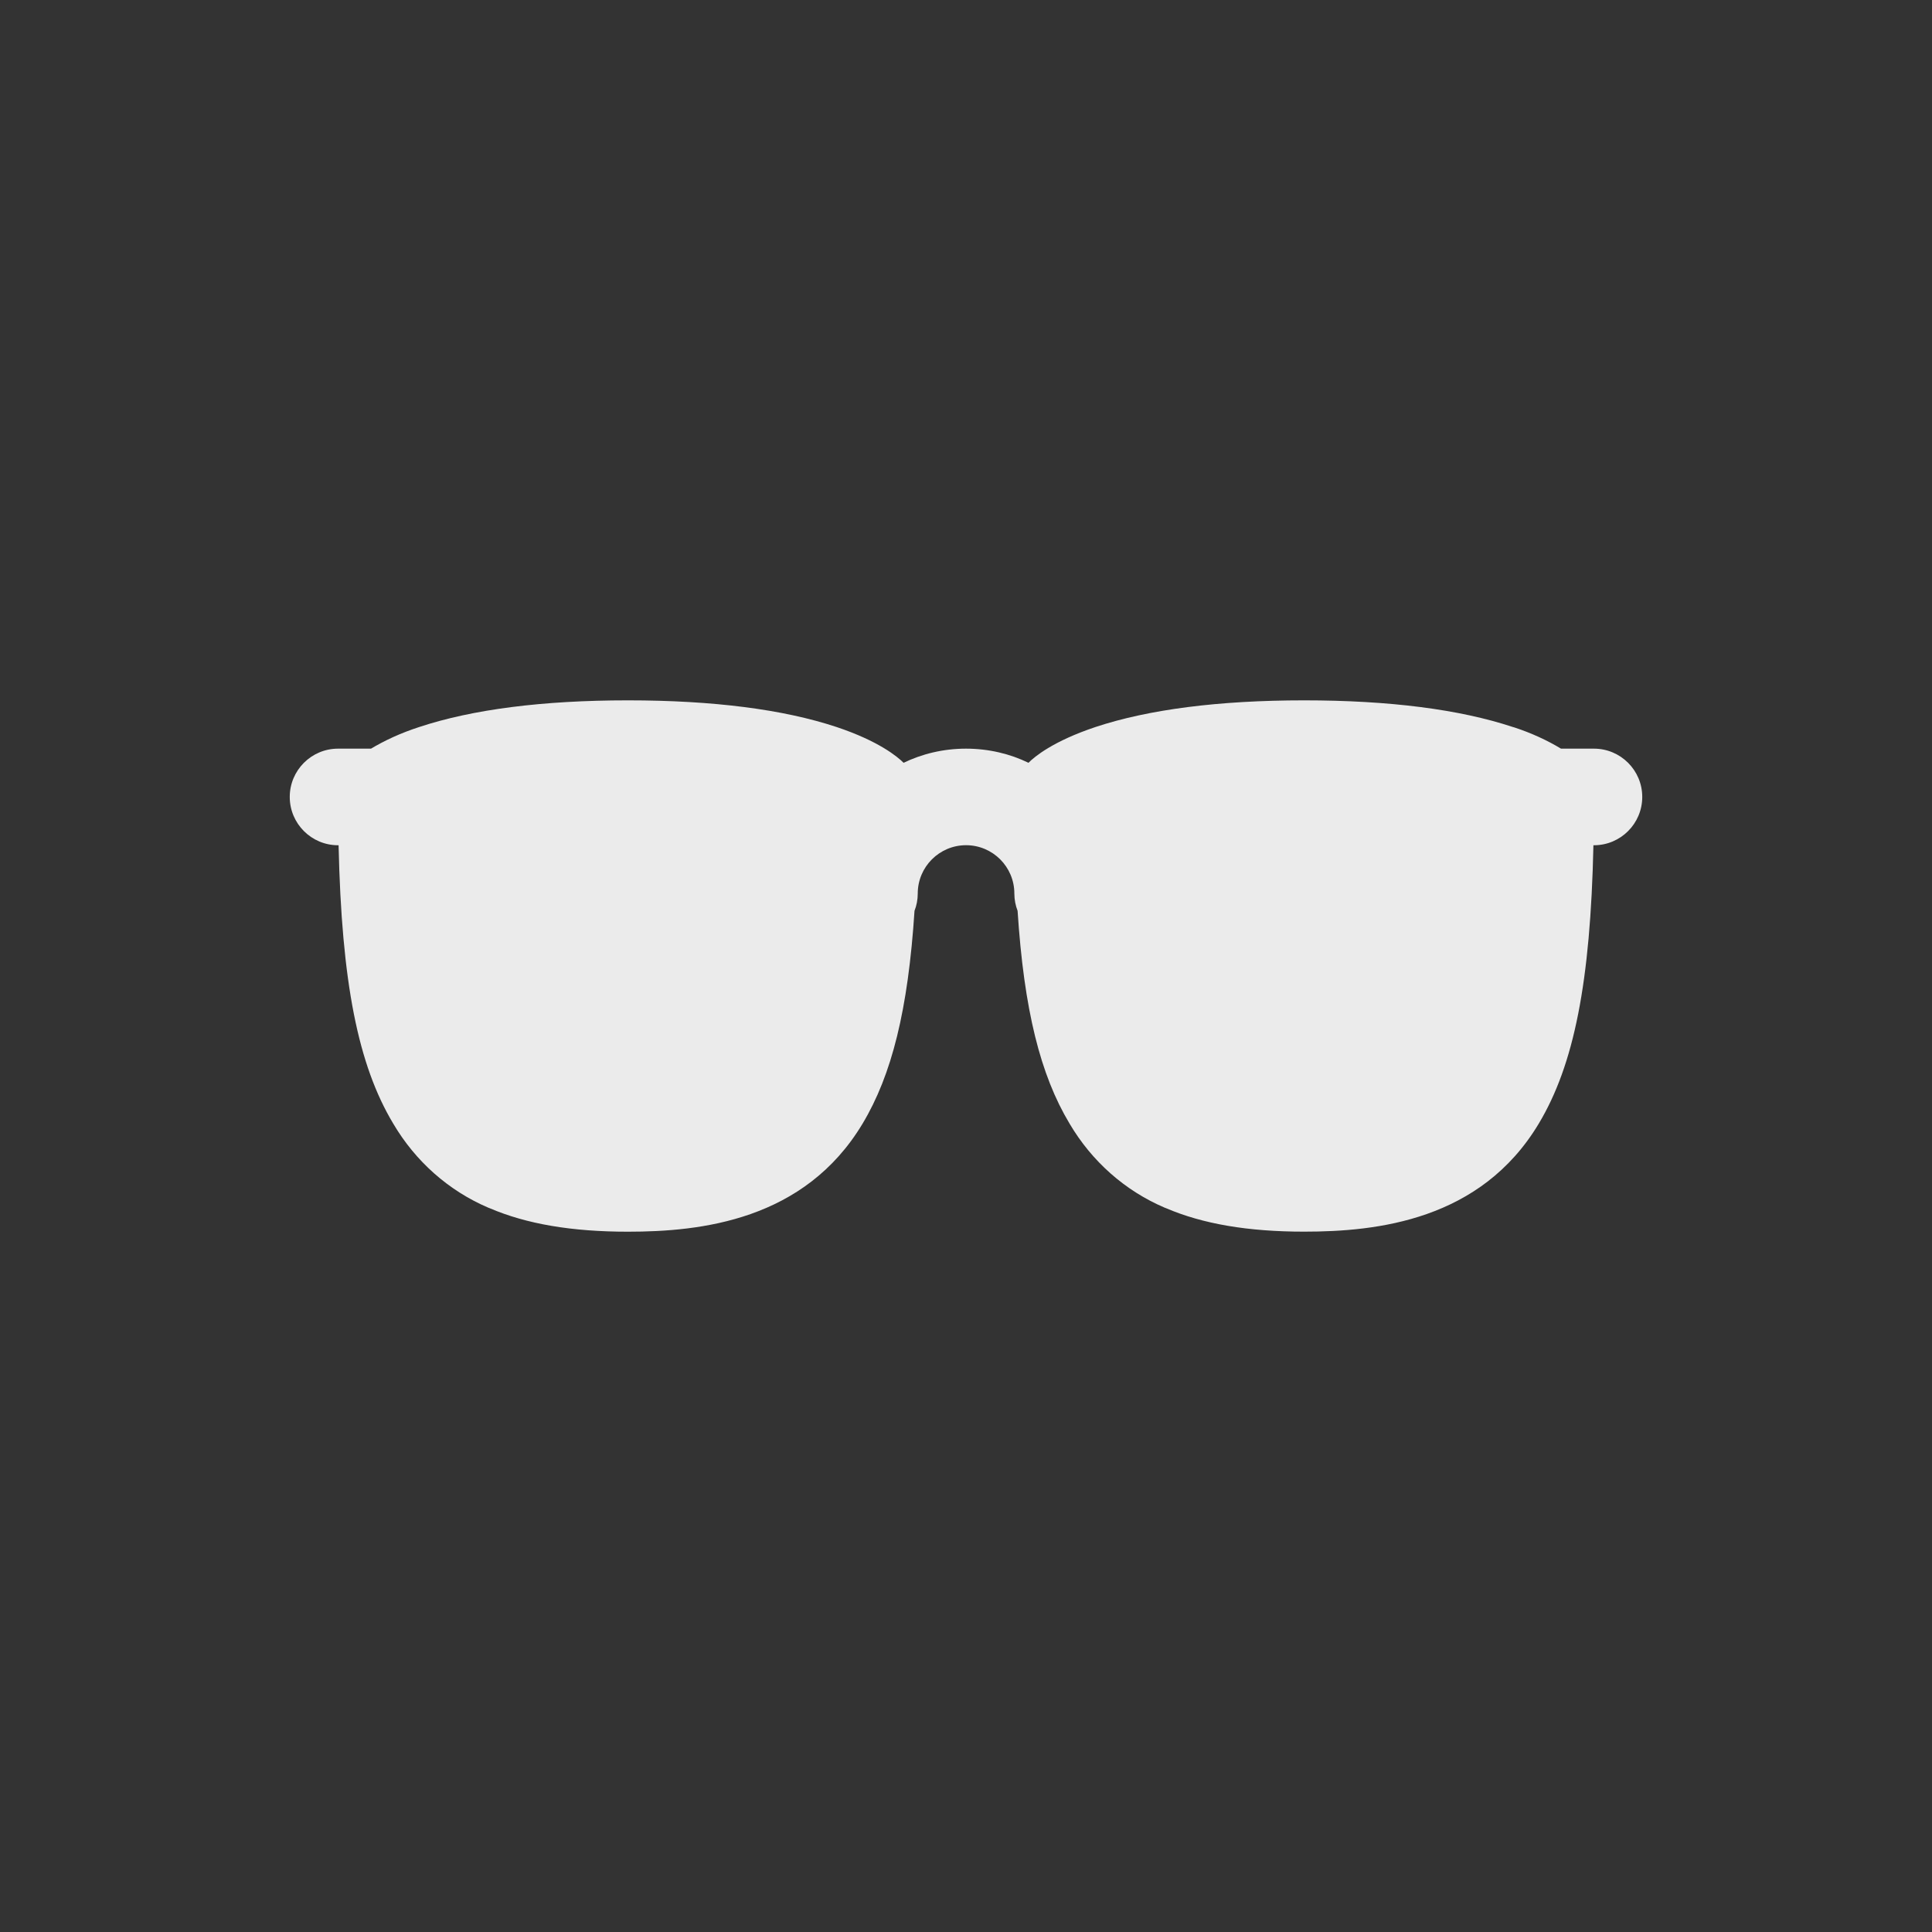 <!-- Generated by IcoMoon.io -->
<svg version="1.1" xmlns="http://www.w3.org/2000/svg" width="40" height="40" viewBox="0 0 40 40">
<rect x="0" y="0" width="40" height="40" fill="#333333" stroke="none"/>
<title>io-glasses</title>
<path fill="#ebebeb" d="M33 15.5h-0.681c-0.286-0.173-0.617-0.325-0.965-0.439l-0.035-0.010c-1.1-0.364-2.552-0.551-4.319-0.551s-3.219 0.188-4.316 0.551c-0.879 0.293-1.266 0.616-1.391 0.742v0c-0.378-0.185-0.823-0.293-1.293-0.293s-0.914 0.108-1.31 0.301l0.018-0.008c-0.125-0.125-0.512-0.449-1.391-0.742-1.099-0.364-2.551-0.551-4.318-0.551s-3.219 0.188-4.316 0.551c-0.383 0.124-0.714 0.276-1.022 0.461l0.022-0.012h-0.684c-0.552 0-1 0.448-1 1s0.448 1 1 1v0h0.011c0.063 2.841 0.403 4.549 1.132 5.764 0.461 0.782 1.147 1.389 1.968 1.74l0.027 0.010c0.764 0.328 1.701 0.487 2.863 0.487 1.509 0 3.655-0.232 4.858-2.236 0.605-1.009 0.943-2.356 1.076-4.408 0.042-0.106 0.067-0.229 0.067-0.358v-0c0-0.552 0.448-1 1-1s1 0.448 1 1v0c0 0.128 0.025 0.251 0.069 0.364l-0.002-0.007c0.133 2.052 0.471 3.399 1.076 4.407 0.461 0.782 1.147 1.389 1.968 1.74l0.027 0.010c0.764 0.328 1.701 0.487 2.862 0.487 1.509 0 3.655-0.232 4.857-2.236 0.729-1.216 1.071-2.923 1.132-5.764h0.011c0.552 0 1-0.448 1-1s-0.448-1-1-1v0z"></path>
</svg>
